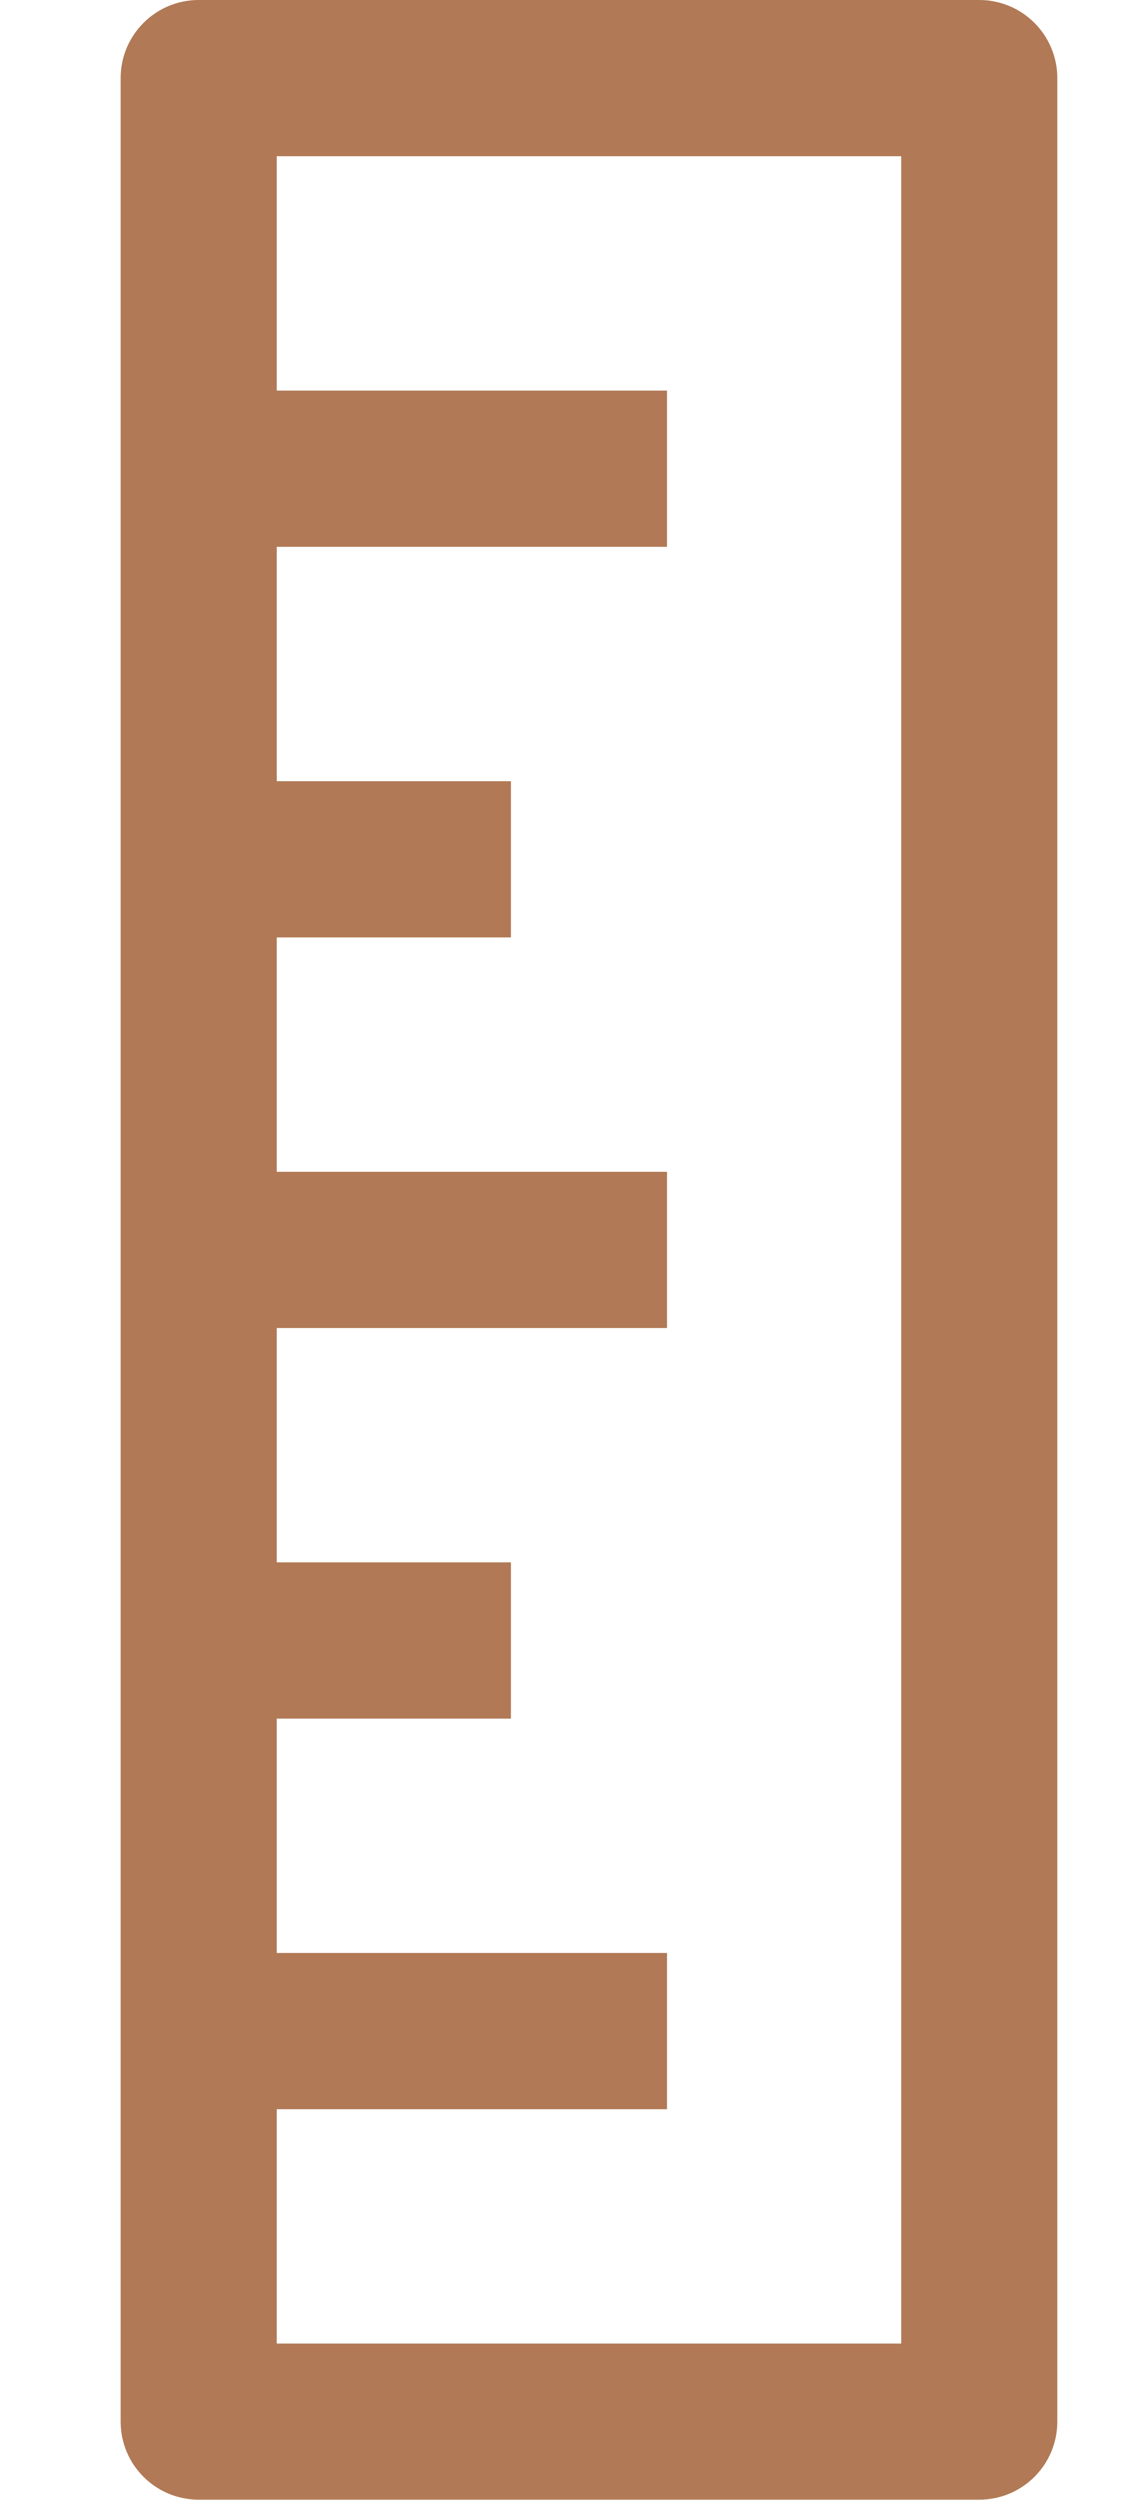 <svg width="9" height="20" viewBox="0 0 9 20" fill="none" xmlns="http://www.w3.org/2000/svg">
<path d="M7.841 0H1.591C1.246 0 0.966 0.28 0.966 0.625V19.374C0.966 19.72 1.246 19.999 1.591 19.999H7.841C8.186 19.999 8.466 19.72 8.466 19.374V0.625C8.466 0.28 8.186 0 7.841 0ZM7.216 18.75H2.216V16.875H5.341V15.625H2.216V13.75H4.091V12.5H2.216V10.625H5.341V9.375H2.216V7.5H4.091V6.25H2.216V4.375H5.341V3.125H2.216V1.25H7.216V18.75Z" fill="#B17955"/>
</svg>

